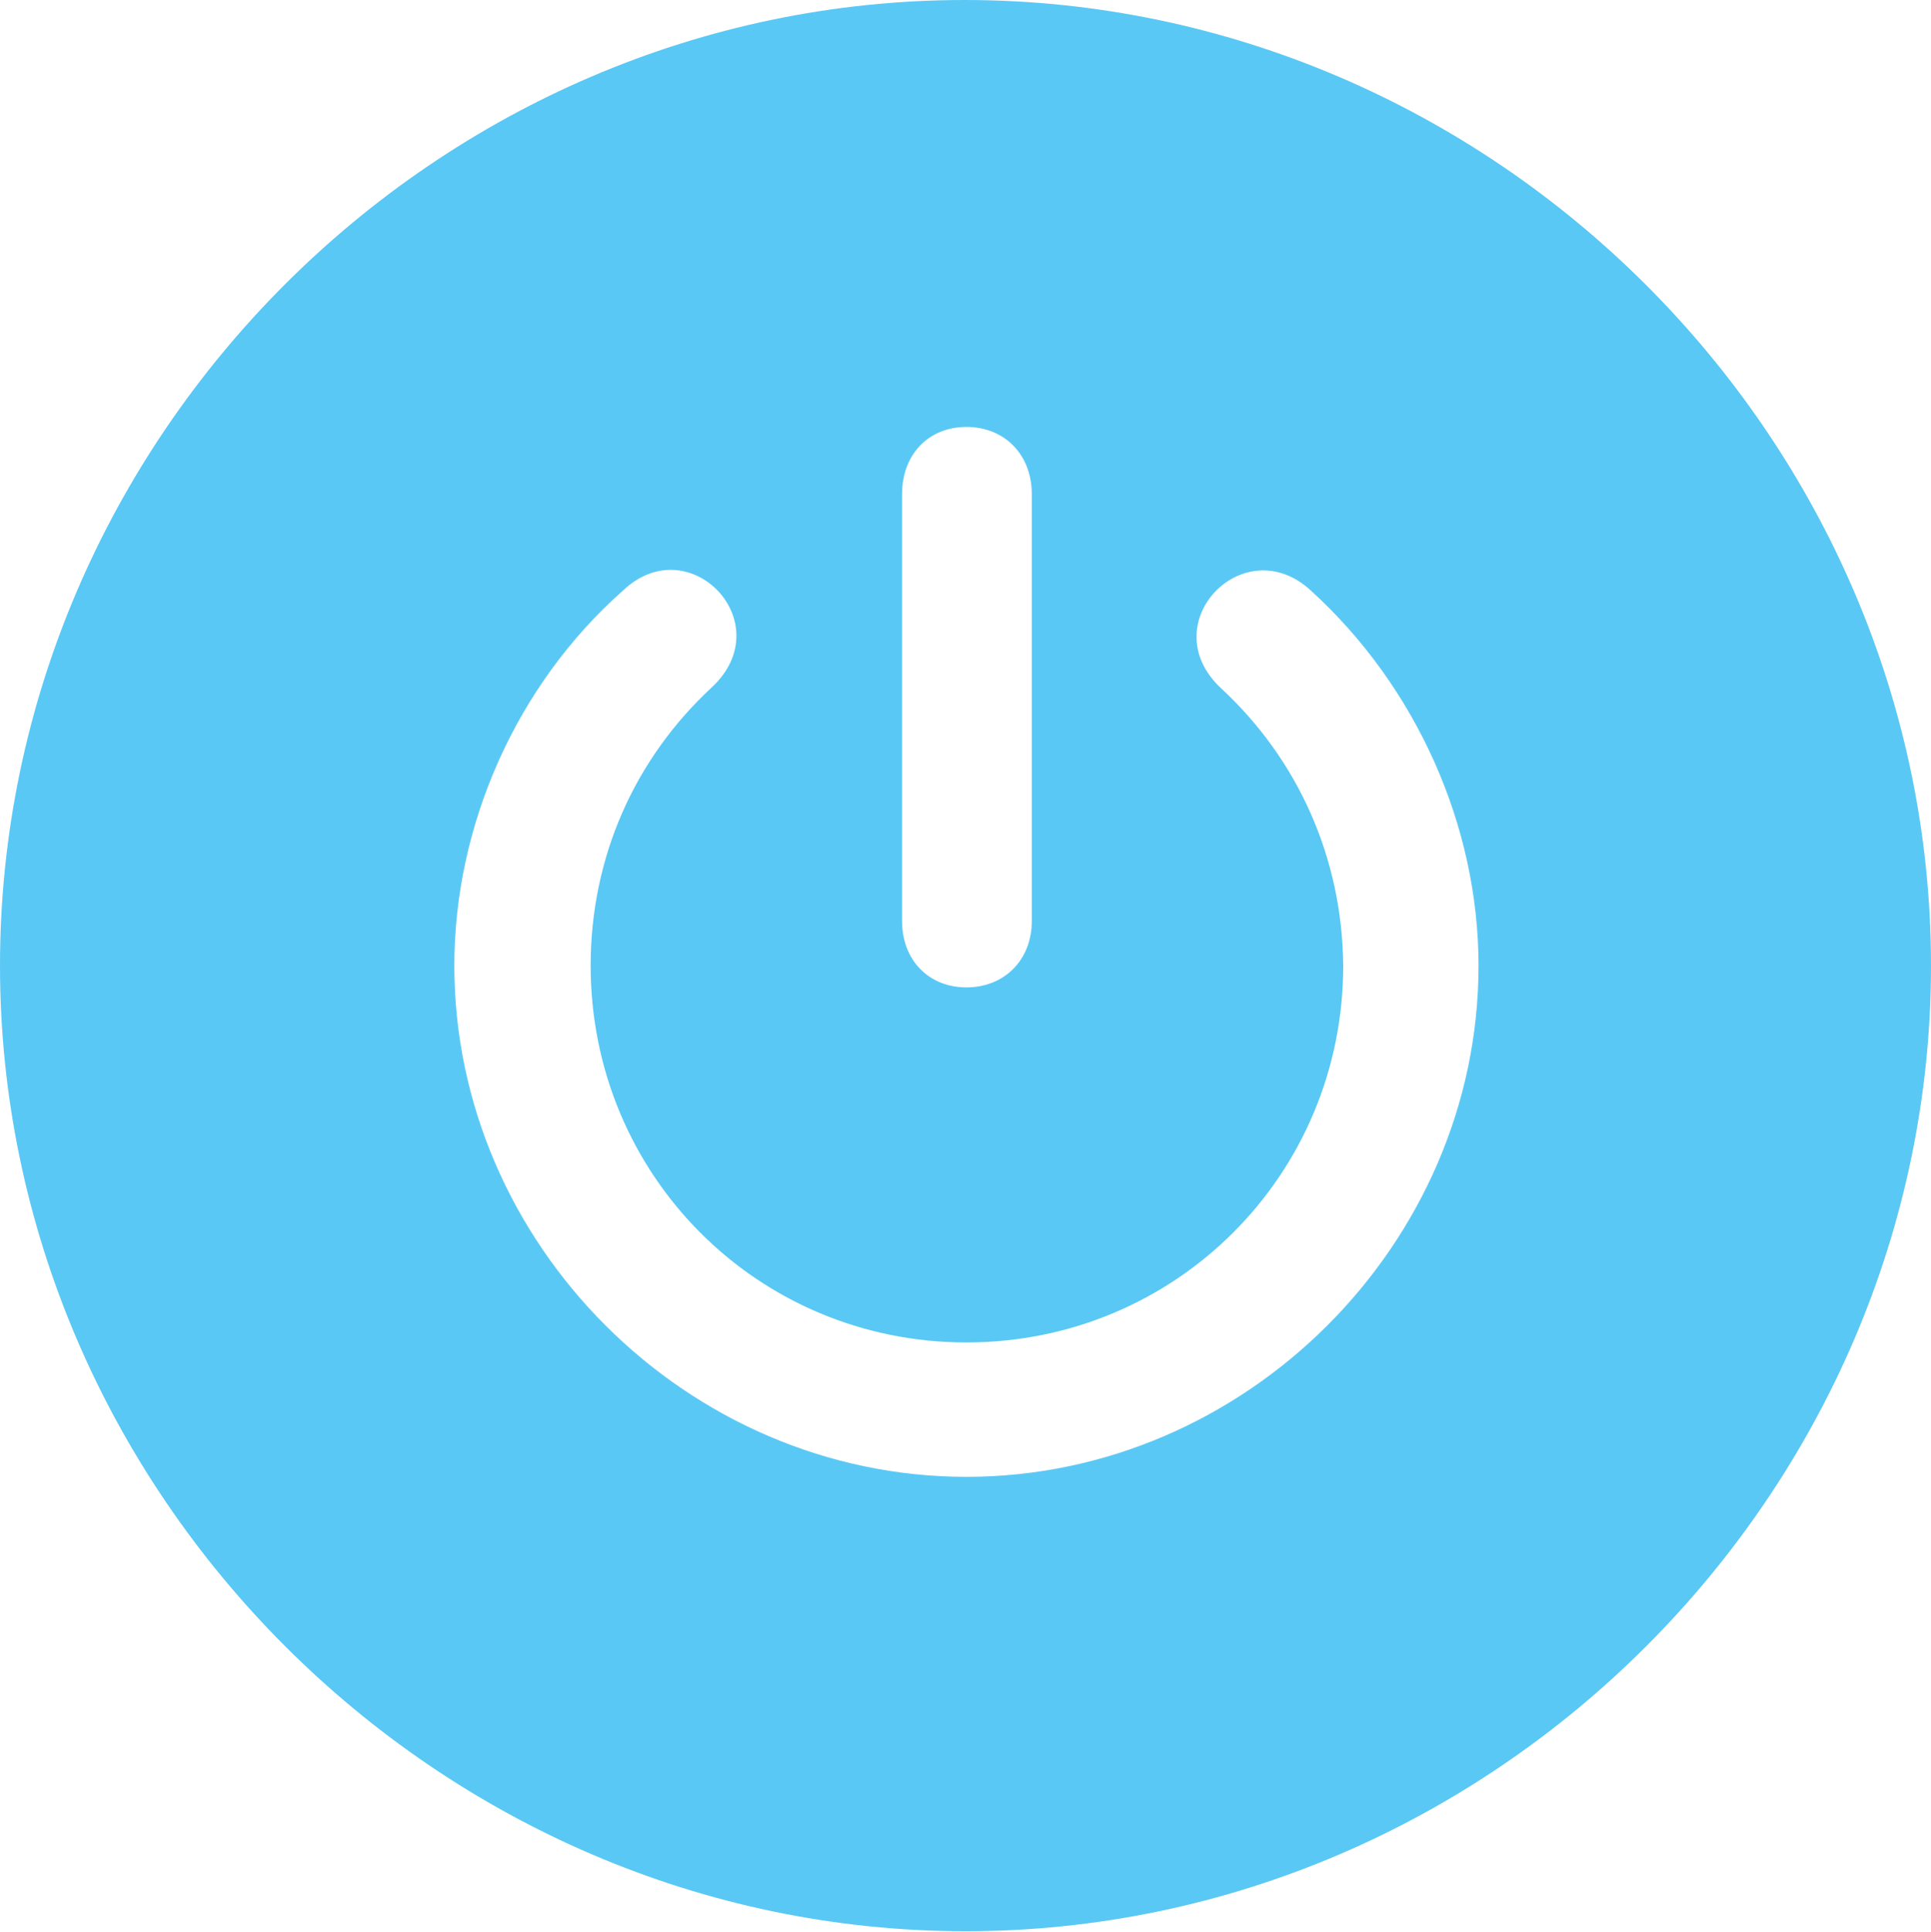 <?xml version="1.0" encoding="UTF-8"?>
<!--Generator: Apple Native CoreSVG 175.5-->
<!DOCTYPE svg
PUBLIC "-//W3C//DTD SVG 1.1//EN"
       "http://www.w3.org/Graphics/SVG/1.1/DTD/svg11.dtd">
<svg version="1.1" xmlns="http://www.w3.org/2000/svg" xmlns:xlink="http://www.w3.org/1999/xlink" width="24.902" height="24.915">
 <g>
  <rect height="24.915" opacity="0" width="24.902" x="0" y="0"/>
  <path d="M12.451 24.902C19.263 24.902 24.902 19.25 24.902 12.451C24.902 5.64 19.25 0 12.439 0C5.64 0 0 5.64 0 12.451C0 19.25 5.652 24.902 12.451 24.902ZM12.463 19.043C8.862 19.043 5.859 16.04 5.859 12.451C5.859 10.632 6.665 8.826 8.032 7.617C8.887 6.799 10.071 8.032 9.18 8.862C8.179 9.79 7.617 11.06 7.617 12.451C7.617 15.149 9.766 17.31 12.463 17.31C15.161 17.31 17.322 15.149 17.322 12.451C17.31 11.06 16.736 9.79 15.747 8.875C14.856 8.044 16.04 6.812 16.907 7.617C18.262 8.85 19.067 10.645 19.067 12.451C19.067 16.04 16.064 19.043 12.463 19.043ZM12.463 12.732C11.975 12.732 11.633 12.378 11.633 11.877L11.633 6.372C11.633 5.859 11.975 5.505 12.463 5.505C12.952 5.505 13.306 5.859 13.306 6.372L13.306 11.877C13.306 12.378 12.952 12.732 12.463 12.732Z" fill="#5ac8f5"/>
 </g>
</svg>
